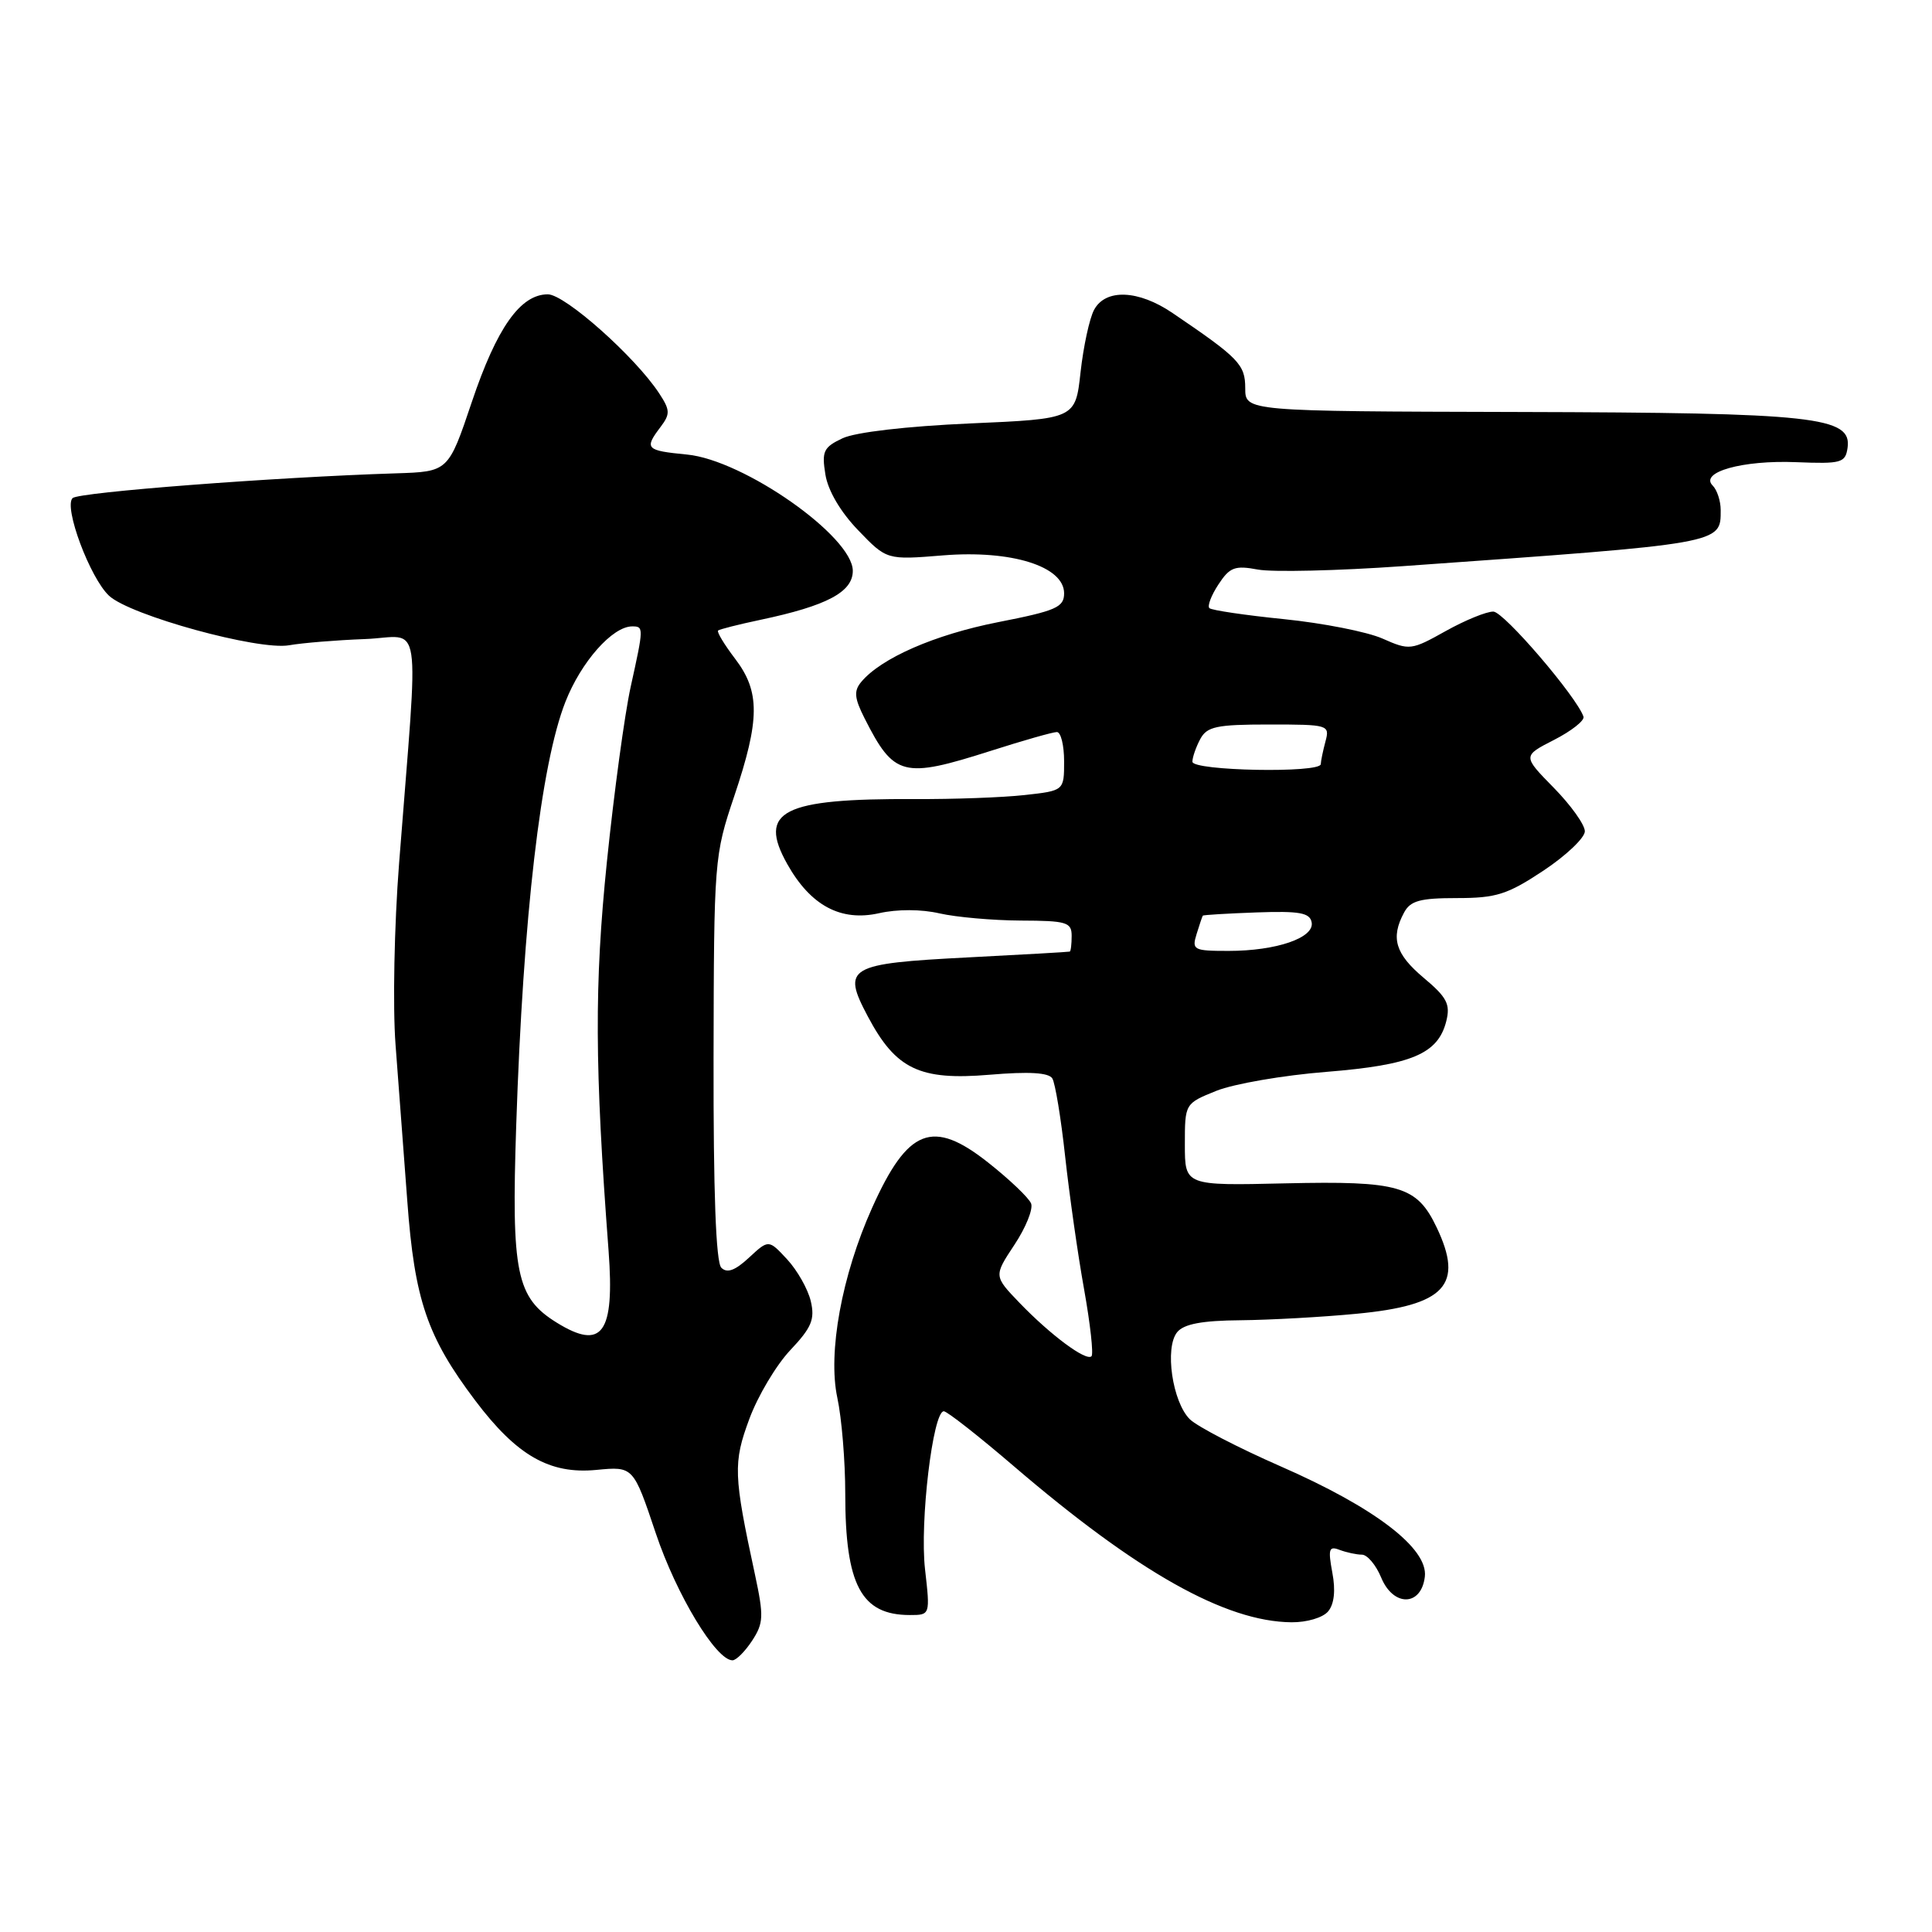 <?xml version="1.0" encoding="UTF-8" standalone="no"?>
<!DOCTYPE svg PUBLIC "-//W3C//DTD SVG 1.1//EN" "http://www.w3.org/Graphics/SVG/1.1/DTD/svg11.dtd" >
<svg xmlns="http://www.w3.org/2000/svg" xmlns:xlink="http://www.w3.org/1999/xlink" version="1.1" viewBox="0 0 256 256">
 <g >
 <path fill="currentColor"
d=" M 99.66 217.40 C 101.18 215.07 101.22 214.16 100.04 208.65 C 97.19 195.44 97.13 193.84 99.29 188.02 C 100.41 184.98 102.85 180.88 104.72 178.90 C 107.55 175.90 108.00 174.82 107.43 172.40 C 107.05 170.80 105.64 168.32 104.30 166.87 C 101.85 164.23 101.85 164.23 99.25 166.64 C 97.40 168.36 96.34 168.74 95.58 167.98 C 94.86 167.26 94.52 157.98 94.55 140.20 C 94.60 113.93 94.64 113.37 97.29 105.50 C 100.71 95.33 100.73 91.64 97.40 87.28 C 95.97 85.40 94.96 83.73 95.15 83.55 C 95.34 83.38 97.87 82.74 100.76 82.13 C 109.57 80.27 113.00 78.45 113.00 75.64 C 113.00 71.09 98.55 60.95 91.03 60.23 C 85.57 59.70 85.34 59.46 87.53 56.57 C 88.82 54.86 88.80 54.34 87.35 52.13 C 84.18 47.29 74.86 39.00 72.59 39.00 C 68.95 39.00 65.83 43.43 62.52 53.26 C 59.41 62.50 59.41 62.50 52.45 62.72 C 36.33 63.23 10.43 65.22 9.62 66.00 C 8.41 67.18 11.93 76.59 14.45 78.94 C 17.25 81.55 34.25 86.22 38.31 85.50 C 40.07 85.19 44.58 84.82 48.34 84.68 C 56.08 84.39 55.50 80.55 52.88 114.41 C 52.24 122.60 52.03 133.40 52.41 138.41 C 52.79 143.41 53.49 152.75 53.97 159.16 C 54.93 172.25 56.61 177.15 62.98 185.59 C 68.48 192.88 72.83 195.37 79.03 194.77 C 83.92 194.30 83.92 194.30 86.90 203.18 C 89.63 211.31 94.88 220.00 97.06 220.00 C 97.55 220.00 98.72 218.83 99.66 217.40 Z  M 175.99 213.51 C 176.79 212.55 176.99 210.74 176.54 208.38 C 175.96 205.25 176.09 204.82 177.51 205.37 C 178.42 205.71 179.75 206.00 180.46 206.00 C 181.17 206.00 182.33 207.37 183.02 209.05 C 184.64 212.95 188.34 212.86 188.80 208.91 C 189.24 205.16 182.15 199.75 169.67 194.29 C 164.08 191.84 158.68 189.04 157.67 188.07 C 155.35 185.80 154.29 178.56 155.99 176.51 C 156.88 175.43 159.30 174.98 164.37 174.94 C 168.29 174.90 175.22 174.52 179.76 174.08 C 191.52 172.96 194.01 170.28 190.36 162.63 C 187.74 157.13 185.42 156.46 170.33 156.80 C 157.00 157.11 157.00 157.11 157.00 151.66 C 157.00 146.22 157.00 146.22 161.20 144.53 C 163.52 143.61 170.05 142.48 175.73 142.03 C 187.06 141.12 190.55 139.65 191.64 135.31 C 192.20 133.06 191.73 132.15 188.65 129.57 C 184.89 126.41 184.24 124.28 186.04 120.93 C 186.88 119.35 188.16 119.00 193.05 119.00 C 198.26 119.00 199.74 118.53 204.52 115.36 C 207.53 113.36 210.00 111.01 210.00 110.15 C 210.00 109.28 208.14 106.68 205.87 104.37 C 201.75 100.17 201.75 100.17 205.94 98.03 C 208.24 96.85 209.99 95.47 209.82 94.96 C 208.92 92.32 199.28 81.07 197.88 81.04 C 196.98 81.02 194.14 82.18 191.56 83.62 C 187.00 86.17 186.77 86.20 183.18 84.61 C 181.16 83.72 175.28 82.56 170.13 82.04 C 164.98 81.52 160.53 80.86 160.25 80.58 C 159.96 80.30 160.50 78.88 161.45 77.44 C 162.95 75.15 163.63 74.90 166.68 75.47 C 168.61 75.83 177.24 75.63 185.85 75.02 C 228.48 71.99 228.00 72.08 228.00 67.58 C 228.00 66.38 227.52 64.92 226.94 64.34 C 225.16 62.56 230.90 60.95 238.00 61.24 C 243.99 61.48 244.52 61.33 244.81 59.35 C 245.40 55.22 240.58 54.69 201.26 54.59 C 165.00 54.50 165.00 54.50 165.00 51.44 C 165.00 48.30 164.18 47.45 155.36 41.47 C 150.84 38.40 146.48 38.23 144.97 41.06 C 144.36 42.19 143.56 45.91 143.18 49.31 C 142.50 55.50 142.50 55.50 128.50 56.11 C 120.15 56.48 113.35 57.27 111.65 58.07 C 109.12 59.26 108.87 59.80 109.37 62.88 C 109.71 65.01 111.38 67.85 113.72 70.27 C 117.50 74.20 117.50 74.20 124.97 73.59 C 134.02 72.86 140.99 75.04 141.00 78.61 C 141.00 80.47 139.95 80.93 132.25 82.44 C 123.87 84.09 116.74 87.20 114.11 90.37 C 113.12 91.56 113.21 92.51 114.56 95.18 C 118.47 102.90 119.65 103.20 131.29 99.49 C 135.57 98.12 139.51 97.00 140.04 97.00 C 140.57 97.00 141.00 98.75 141.00 100.88 C 141.00 104.77 141.00 104.77 135.75 105.35 C 132.86 105.67 126.32 105.91 121.21 105.88 C 103.64 105.80 100.37 107.46 104.32 114.50 C 107.41 120.00 111.42 122.15 116.50 121.00 C 118.90 120.46 122.09 120.47 124.50 121.03 C 126.70 121.53 131.54 121.96 135.25 121.98 C 141.33 122.00 142.00 122.20 142.00 124.00 C 142.00 125.10 141.89 126.04 141.75 126.09 C 141.61 126.14 135.55 126.49 128.28 126.86 C 112.33 127.68 111.52 128.15 114.99 134.68 C 118.70 141.68 121.85 143.19 131.12 142.41 C 136.34 141.97 138.96 142.12 139.44 142.90 C 139.82 143.52 140.59 148.18 141.14 153.26 C 141.70 158.34 142.82 166.26 143.65 170.85 C 144.47 175.44 144.91 179.42 144.63 179.71 C 143.92 180.41 139.20 176.90 135.09 172.63 C 131.68 169.08 131.68 169.08 134.41 164.95 C 135.92 162.68 136.91 160.22 136.63 159.48 C 136.35 158.74 133.78 156.29 130.93 154.04 C 123.57 148.22 120.29 149.50 115.56 160.04 C 111.54 169.00 109.67 179.23 110.95 185.21 C 111.53 187.90 112.00 193.61 112.00 197.90 C 112.00 210.03 114.11 214.00 120.56 214.00 C 123.26 214.00 123.26 214.00 122.57 207.92 C 121.86 201.67 123.61 187.00 125.06 187.00 C 125.49 187.00 129.67 190.28 134.35 194.29 C 150.74 208.33 162.38 214.88 171.13 214.96 C 173.16 214.98 175.30 214.35 175.99 213.51 Z  M 73.76 175.25 C 68.41 171.93 67.75 168.71 68.40 149.15 C 69.32 121.39 71.66 101.29 74.92 93.00 C 77.00 87.70 81.14 83.02 83.75 83.00 C 85.31 83.00 85.31 83.12 83.57 91.00 C 82.78 94.58 81.36 105.00 80.42 114.16 C 78.75 130.46 78.79 141.26 80.64 165.74 C 81.46 176.70 79.80 178.99 73.76 175.25 Z  M 158.56 123.75 C 158.94 122.51 159.31 121.42 159.38 121.33 C 159.45 121.23 162.66 121.04 166.51 120.90 C 172.18 120.70 173.56 120.94 173.80 122.21 C 174.20 124.26 169.15 126.00 162.78 126.00 C 158.14 126.00 157.90 125.87 158.56 123.75 Z  M 158.00 100.93 C 158.00 100.35 158.47 99.00 159.04 97.93 C 159.93 96.27 161.19 96.00 168.15 96.00 C 176.04 96.00 176.22 96.05 175.63 98.25 C 175.30 99.49 175.02 100.84 175.01 101.25 C 174.99 102.47 158.00 102.15 158.00 100.93 Z "/>
</g>
</svg>